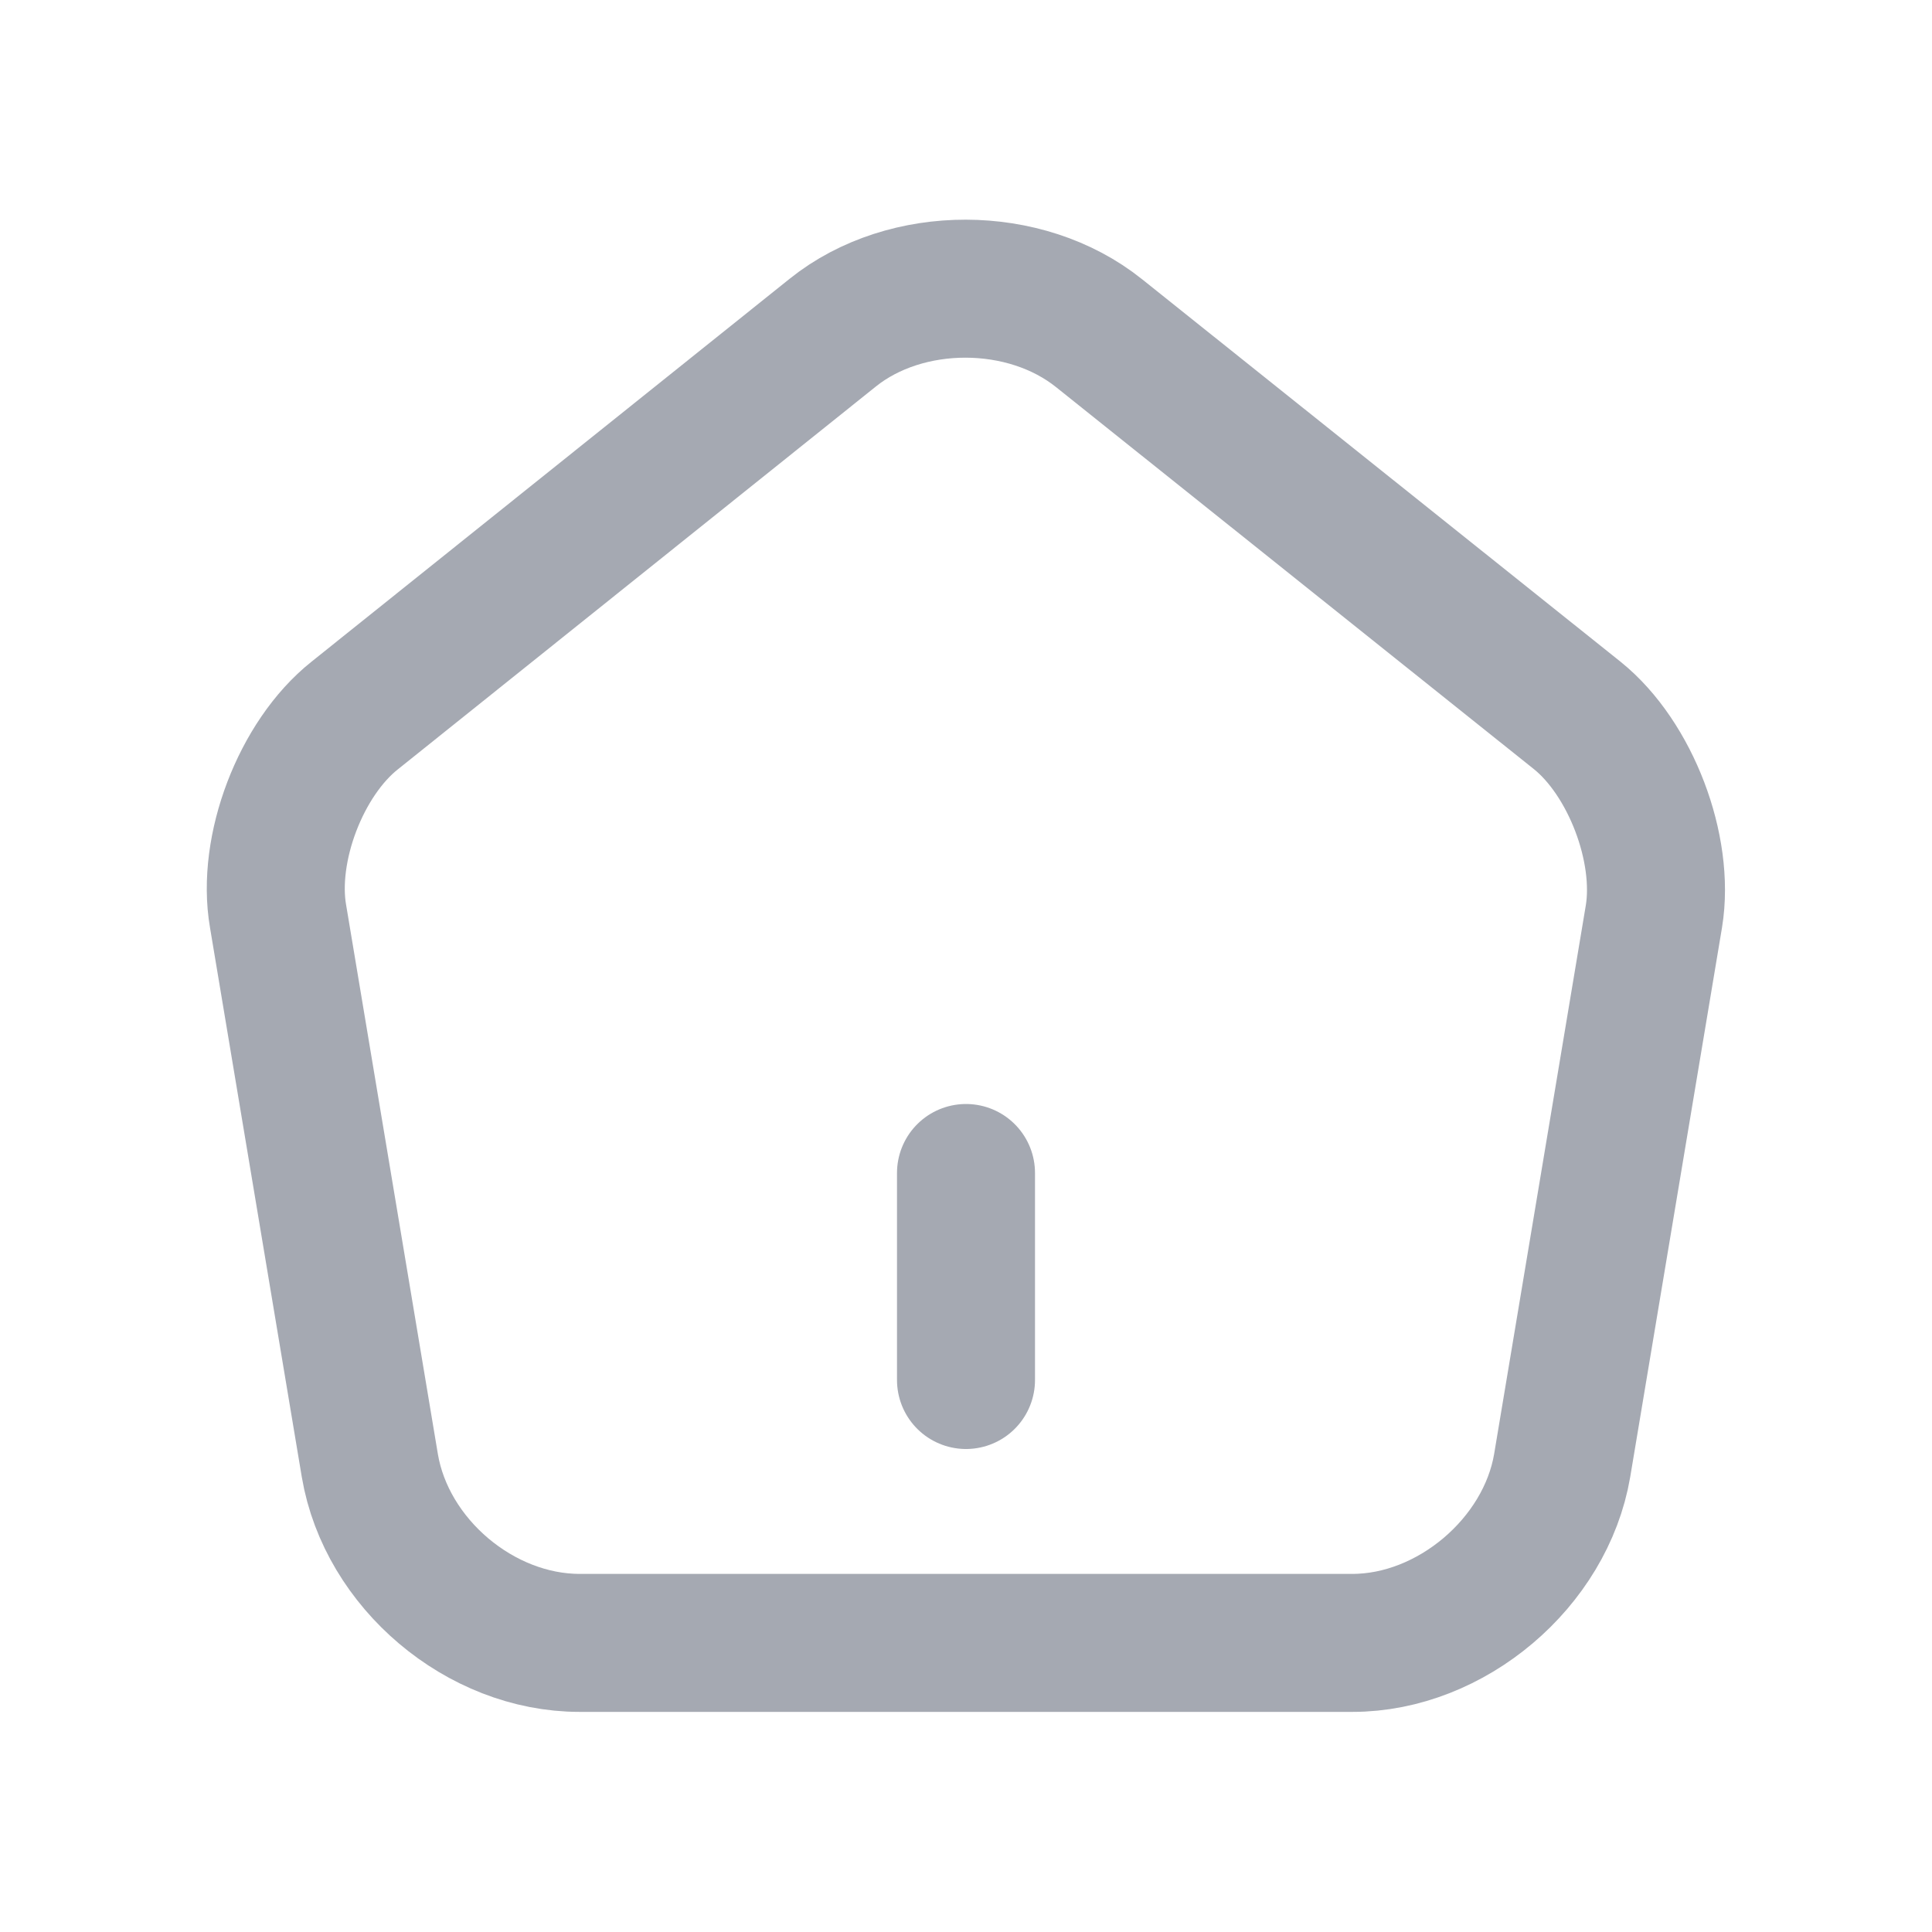 <svg width="28" height="28" viewBox="0 0 28 28" fill="none" xmlns="http://www.w3.org/2000/svg">
<g id="&#208;&#179;&#208;&#187;&#208;&#176;&#208;&#178;&#208;&#189;&#208;&#176;&#209;&#143;">
<g id="vuesax/linear/home">
<g id="home">
<path id="Vector" d="M14 20V17" stroke="#A5A9B2" stroke-width="2" stroke-linecap="round" stroke-linejoin="round"/>
<path id="Vector_2" d="M12.07 4.82L5.14 10.37C4.36 10.99 3.86 12.3 4.03 13.28L5.36 21.24C5.6 22.66 6.96 23.81 8.4 23.81H19.6C21.03 23.81 22.4 22.65 22.64 21.24L23.97 13.28C24.13 12.3 23.63 10.99 22.86 10.37L15.93 4.83C14.86 3.97 13.13 3.97 12.07 4.82Z" stroke="#A5A9B2" stroke-width="2" stroke-linecap="round" stroke-linejoin="round"/>
</g>
</g>
</g>
</svg>
